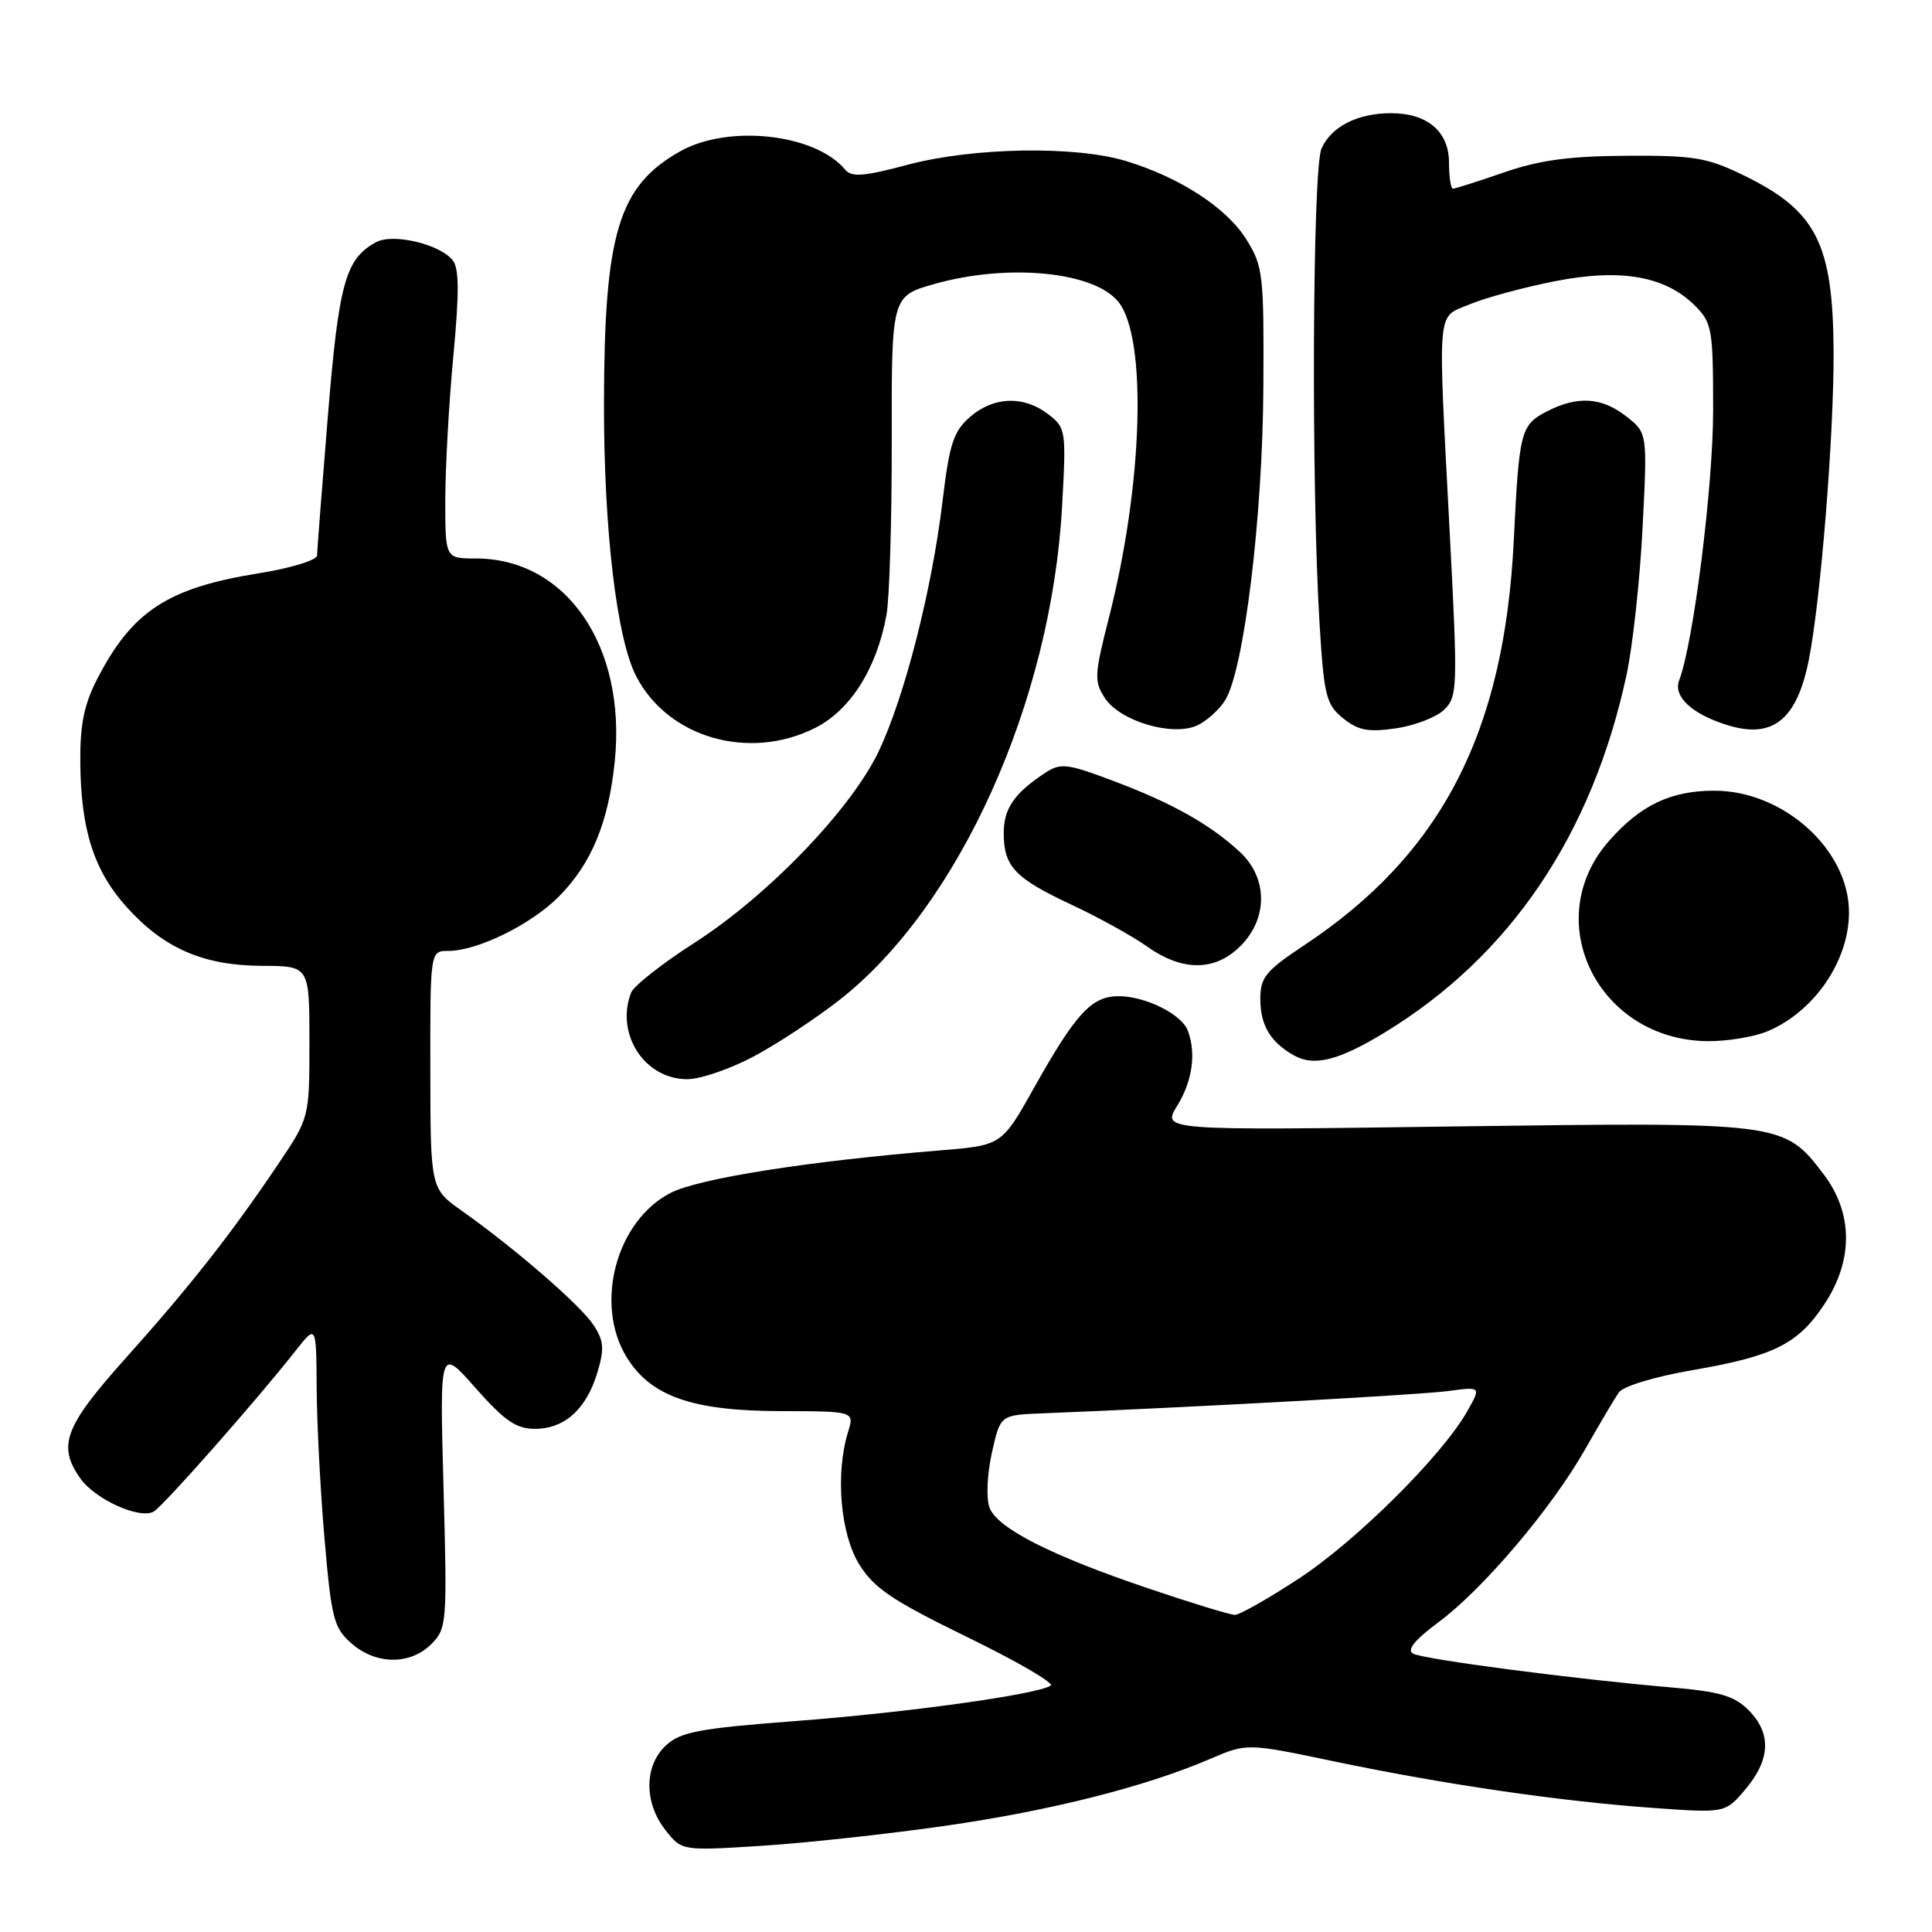 <?xml version="1.0" encoding="UTF-8" standalone="no"?>
<!DOCTYPE svg PUBLIC "-//W3C//DTD SVG 1.1//EN" "http://www.w3.org/Graphics/SVG/1.1/DTD/svg11.dtd" >
<svg xmlns="http://www.w3.org/2000/svg" xmlns:xlink="http://www.w3.org/1999/xlink" version="1.1" viewBox="0 0 256 256">
 <g >
 <path fill="currentColor"
d=" M 125.18 241.94 C 139.20 239.93 151.74 236.76 160.36 233.06 C 165.23 230.97 165.23 230.97 176.86 233.41 C 191.42 236.45 206.67 238.68 219.06 239.56 C 228.62 240.25 228.62 240.25 231.31 237.05 C 234.61 233.12 234.74 229.65 231.68 226.59 C 229.81 224.71 227.84 224.14 221.43 223.59 C 208.52 222.48 188.60 219.87 187.23 219.11 C 186.37 218.63 187.46 217.29 190.61 214.95 C 196.53 210.56 205.60 199.86 210.05 192.02 C 211.95 188.68 213.95 185.30 214.50 184.51 C 215.07 183.68 219.25 182.42 224.26 181.55 C 235.06 179.69 238.25 178.10 241.75 172.80 C 245.60 166.98 245.55 160.72 241.62 155.57 C 236.37 148.68 236.24 148.67 192.73 149.26 C 153.96 149.80 153.96 149.80 155.98 146.53 C 158.01 143.24 158.53 139.54 157.38 136.54 C 156.54 134.37 151.77 132.00 148.22 132.00 C 144.65 132.00 142.55 134.27 137.02 144.13 C 132.74 151.76 132.74 151.76 124.62 152.43 C 107.15 153.85 92.64 156.14 88.87 158.06 C 81.67 161.74 78.71 172.74 83.02 179.81 C 86.20 185.01 91.70 186.95 103.36 186.98 C 113.22 187.00 113.22 187.00 112.37 189.75 C 110.67 195.26 111.35 203.26 113.86 207.30 C 115.82 210.46 118.27 212.10 128.20 216.94 C 134.79 220.15 139.75 223.04 139.22 223.36 C 137.31 224.55 120.14 226.93 105.50 228.04 C 92.64 229.02 90.18 229.48 88.25 231.27 C 85.35 233.95 85.31 238.85 88.17 242.49 C 90.34 245.25 90.34 245.25 100.92 244.58 C 106.74 244.21 117.66 243.02 125.18 241.94 Z  M 57.14 217.86 C 59.21 215.79 59.26 215.14 58.77 197.12 C 58.26 178.52 58.26 178.52 63.02 183.93 C 66.86 188.27 68.40 189.33 70.88 189.33 C 74.80 189.33 77.70 186.72 79.15 181.88 C 80.10 178.72 80.02 177.67 78.65 175.58 C 76.92 172.95 68.30 165.47 61.21 160.45 C 57.04 157.50 57.04 157.50 57.02 141.75 C 57.00 126.00 57.00 126.00 59.42 126.00 C 63.24 126.00 70.30 122.54 73.97 118.88 C 78.36 114.49 80.63 109.03 81.46 100.86 C 83.01 85.61 75.05 74.00 63.04 74.00 C 59.00 74.00 59.00 74.00 59.00 66.25 C 59.01 61.99 59.48 53.41 60.07 47.18 C 60.87 38.65 60.84 35.51 59.96 34.45 C 58.20 32.33 52.08 30.89 49.86 32.08 C 45.78 34.26 44.89 37.45 43.44 55.18 C 42.66 64.71 42.02 73.00 42.01 73.61 C 42.01 74.22 38.51 75.29 34.25 75.97 C 22.20 77.91 17.52 80.98 12.89 89.95 C 11.15 93.31 10.60 96.01 10.64 100.95 C 10.70 109.94 12.44 115.38 16.80 120.21 C 21.73 125.68 26.98 127.95 34.75 127.98 C 41.00 128.00 41.00 128.00 41.00 138.05 C 41.00 148.11 41.00 148.11 36.83 154.30 C 30.63 163.51 25.12 170.52 16.62 180.00 C 8.55 189.02 7.59 191.55 10.63 195.88 C 12.59 198.68 18.55 201.37 20.38 200.28 C 21.70 199.50 34.12 185.41 39.20 178.94 C 41.91 175.50 41.91 175.50 41.96 184.00 C 41.99 188.68 42.46 197.68 43.01 204.00 C 43.91 214.45 44.23 215.71 46.56 217.75 C 49.79 220.60 54.35 220.65 57.14 217.86 Z  M 99.88 139.98 C 102.99 138.33 108.13 134.93 111.30 132.45 C 127.11 120.03 139.30 92.98 140.73 67.12 C 141.29 57.02 141.24 56.69 138.90 54.89 C 135.65 52.39 131.65 52.53 128.53 55.25 C 126.33 57.17 125.80 58.81 124.88 66.50 C 123.47 78.19 119.89 92.25 116.45 99.52 C 112.82 107.18 101.79 118.66 92.03 124.92 C 87.75 127.66 83.97 130.64 83.62 131.54 C 81.52 137.01 85.41 143.00 91.06 143.00 C 92.80 143.00 96.77 141.64 99.88 139.98 Z  M 183.50 136.80 C 200.09 126.70 210.96 110.61 215.52 89.45 C 216.34 85.63 217.30 76.85 217.65 69.94 C 218.29 57.37 218.29 57.37 215.51 55.19 C 212.25 52.62 209.03 52.42 204.96 54.52 C 201.50 56.31 201.29 57.13 200.59 71.50 C 199.35 97.08 191.01 113.21 172.74 125.30 C 167.71 128.64 167.00 129.51 167.00 132.36 C 167.00 135.87 168.34 138.10 171.50 139.87 C 174.14 141.34 177.42 140.51 183.50 136.80 Z  M 234.28 136.62 C 240.44 133.99 245.00 127.30 245.00 120.90 C 245.00 112.59 236.34 104.77 227.14 104.77 C 221.38 104.77 217.36 106.69 213.20 111.43 C 203.93 121.98 211.74 137.82 226.28 137.96 C 228.91 137.98 232.51 137.38 234.28 136.62 Z  M 164.36 125.36 C 168.05 121.68 168.00 116.29 164.25 112.85 C 160.29 109.20 155.26 106.38 147.53 103.48 C 141.42 101.17 140.54 101.07 138.52 102.39 C 134.40 105.10 133.00 107.12 133.00 110.38 C 133.00 114.82 134.46 116.36 142.00 119.89 C 145.57 121.56 150.07 124.05 152.00 125.42 C 156.68 128.74 161.01 128.72 164.36 125.36 Z  M 108.00 96.46 C 112.68 94.11 116.17 88.59 117.46 81.50 C 117.86 79.30 118.18 68.89 118.16 58.36 C 118.13 39.23 118.13 39.23 123.88 37.61 C 133.61 34.88 144.95 35.99 148.18 39.98 C 152.03 44.73 151.46 64.16 146.95 81.80 C 145.00 89.45 144.96 90.28 146.41 92.51 C 148.41 95.56 155.35 97.62 158.62 96.13 C 159.87 95.56 161.54 94.06 162.33 92.80 C 164.82 88.83 167.30 68.65 167.40 51.50 C 167.49 36.38 167.37 35.29 165.16 31.74 C 162.56 27.56 156.41 23.54 149.24 21.35 C 142.50 19.29 128.98 19.52 120.27 21.83 C 114.42 23.39 112.84 23.51 111.98 22.47 C 108.04 17.73 96.54 16.45 90.15 20.04 C 81.95 24.64 80.06 30.90 80.03 53.50 C 80.01 70.20 81.71 84.60 84.30 89.61 C 88.51 97.76 99.25 100.86 108.00 96.46 Z  M 191.36 94.04 C 193.13 92.31 193.17 91.18 192.11 70.86 C 190.50 39.95 190.31 42.19 194.75 40.32 C 196.81 39.46 201.88 38.08 206.00 37.27 C 214.76 35.54 220.66 36.57 224.61 40.52 C 226.85 42.76 227.00 43.63 227.00 54.36 C 227.00 64.45 224.39 85.22 222.50 90.14 C 221.66 92.32 224.28 94.70 229.08 96.14 C 234.93 97.89 238.10 95.31 239.66 87.52 C 241.24 79.64 243.01 57.70 242.96 46.61 C 242.89 32.30 240.69 27.95 231.16 23.29 C 226.23 20.88 224.53 20.59 215.56 20.64 C 207.96 20.68 203.98 21.22 199.28 22.85 C 195.86 24.03 192.82 25.00 192.53 25.00 C 192.24 25.00 192.00 23.45 192.00 21.56 C 192.00 17.44 189.15 15.00 184.32 15.00 C 179.90 15.00 176.44 16.75 175.11 19.66 C 173.90 22.32 173.73 64.71 174.86 82.84 C 175.44 92.22 175.73 93.36 177.96 95.17 C 179.96 96.79 181.28 97.04 184.96 96.51 C 187.46 96.15 190.34 95.03 191.36 94.04 Z  M 152.30 210.52 C 139.28 206.13 132.12 202.49 131.11 199.76 C 130.66 198.55 130.80 195.35 131.42 192.55 C 132.54 187.50 132.54 187.50 138.02 187.28 C 157.78 186.49 188.20 184.82 191.89 184.32 C 196.27 183.73 196.27 183.73 194.39 187.05 C 191.03 192.94 179.69 204.20 172.12 209.16 C 168.06 211.82 164.24 213.99 163.62 213.98 C 163.00 213.97 157.91 212.42 152.30 210.52 Z "/>
</g>
</svg>